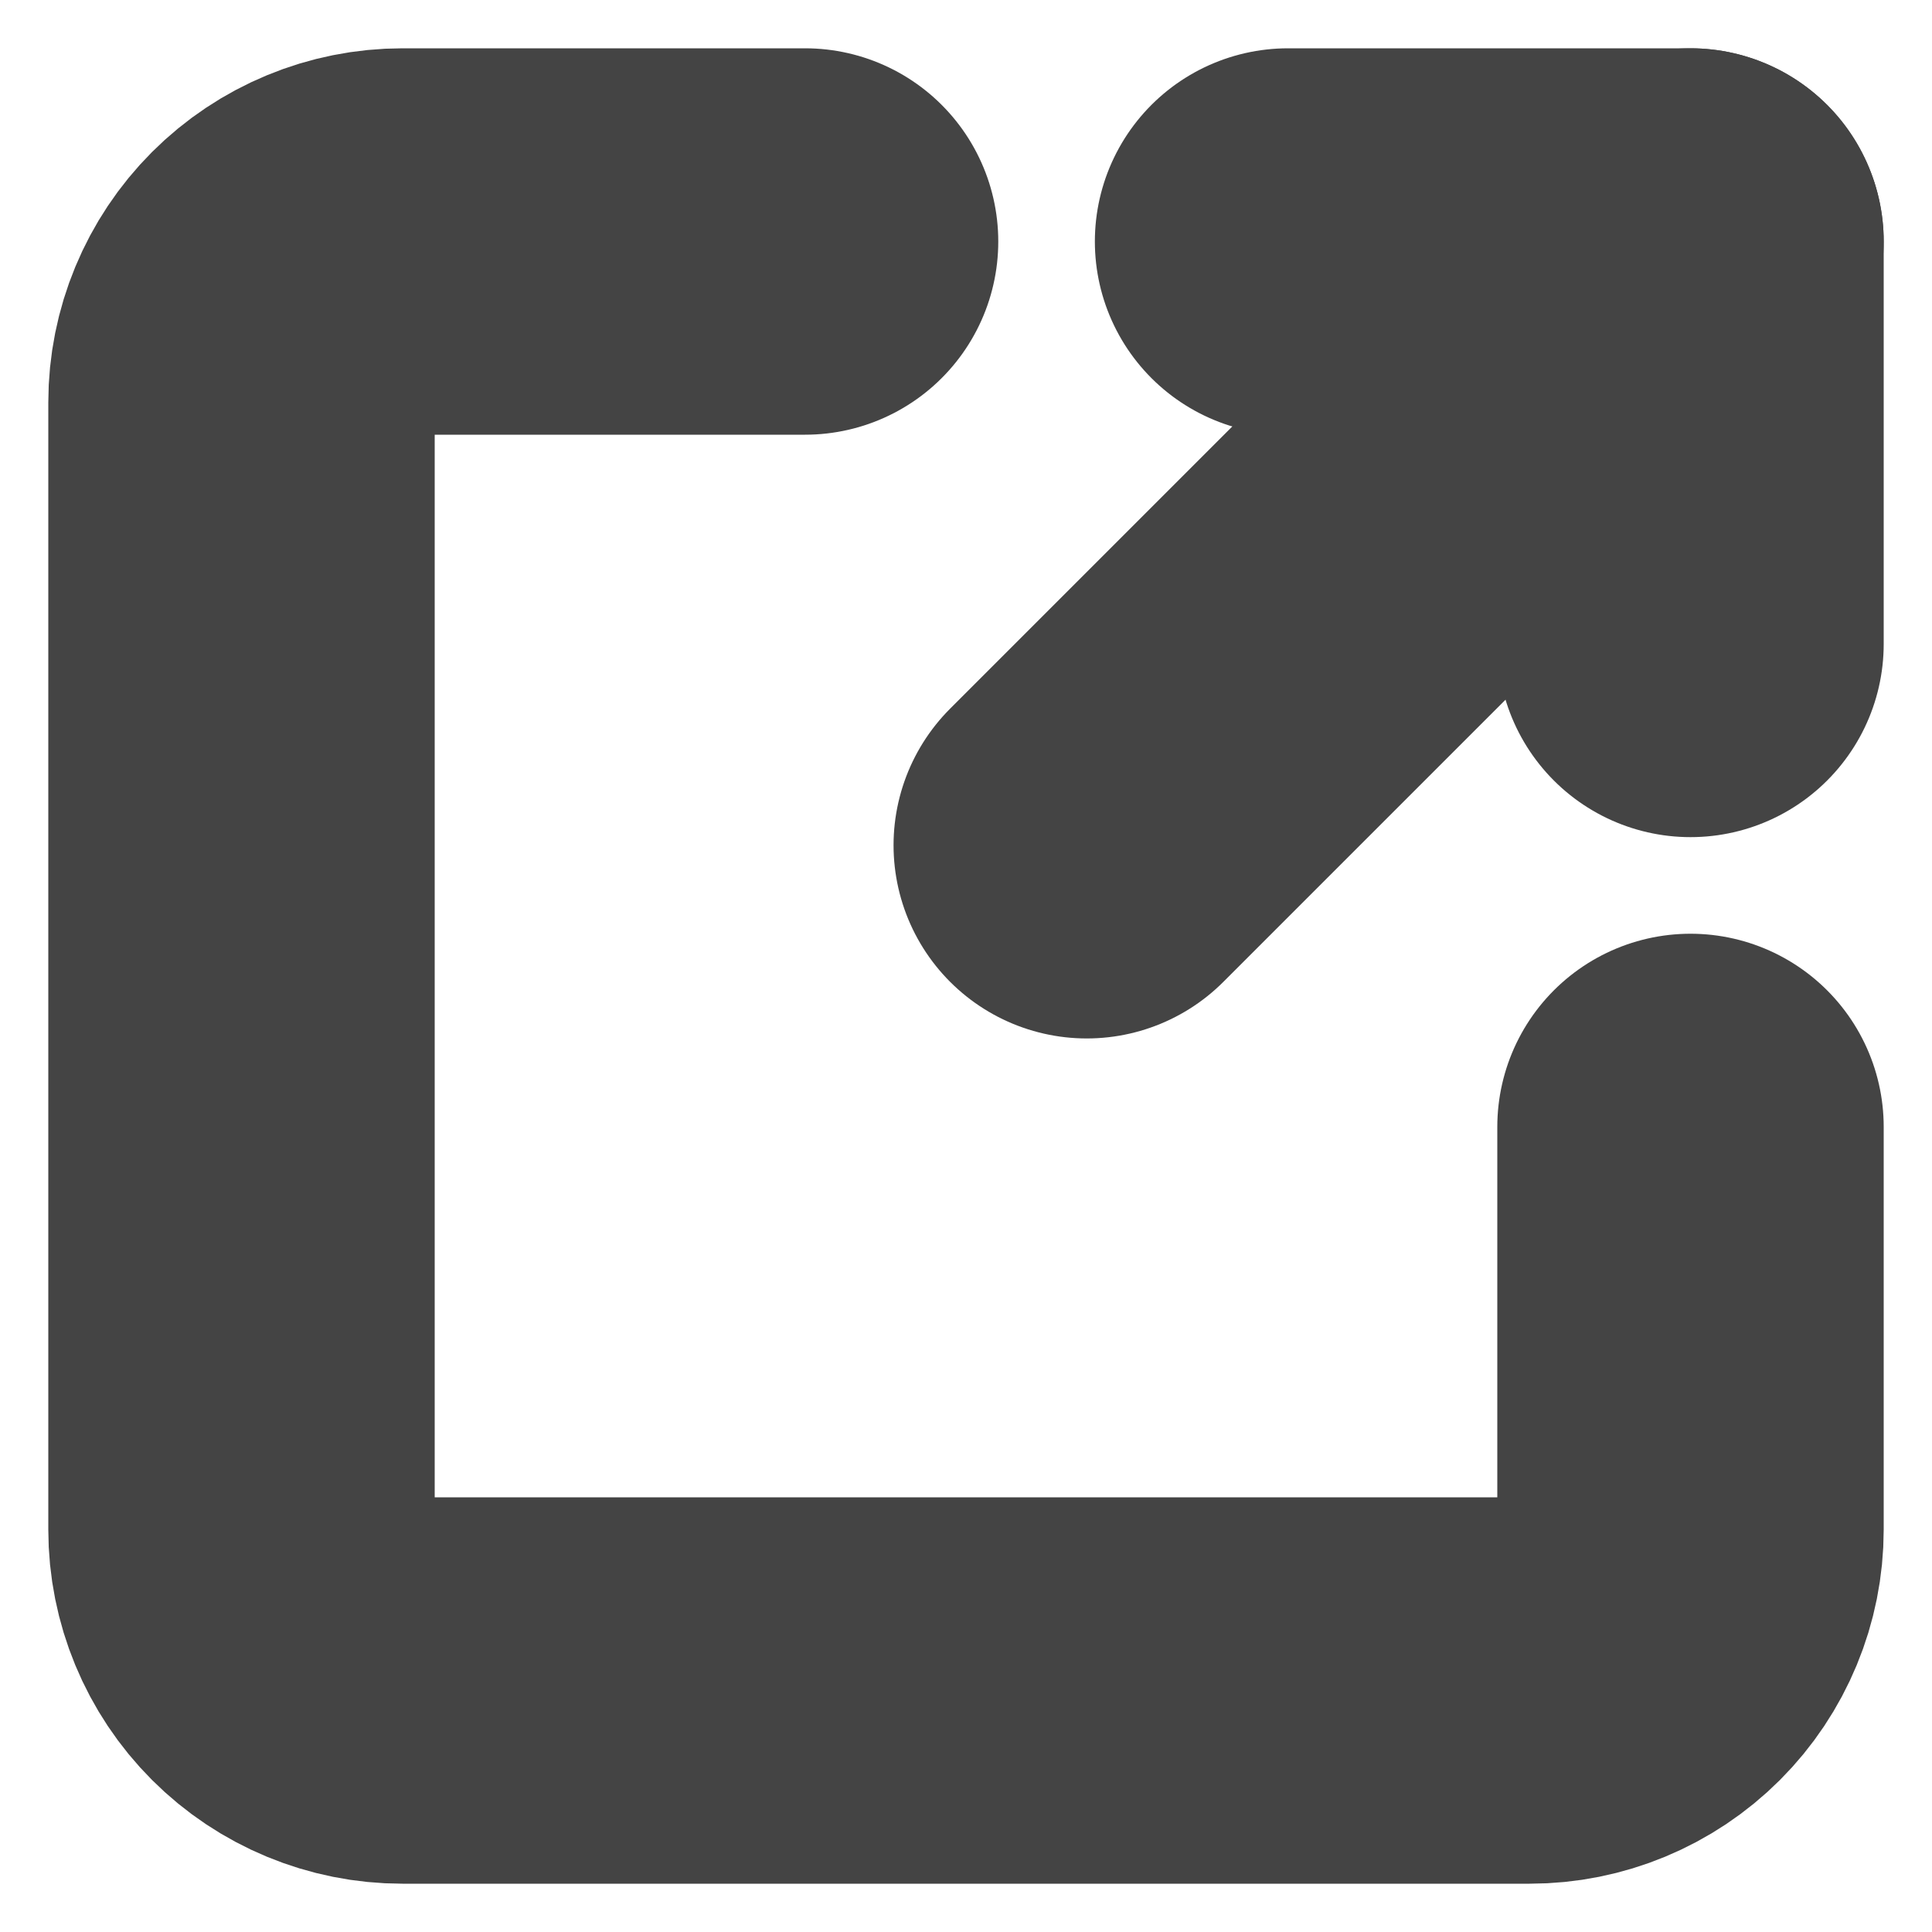 <svg width="10" height="10" viewBox="0 0 10 10" fill="none" xmlns="http://www.w3.org/2000/svg">
<path d="M5.625 4.375L8.75 1.25" stroke="#444444" stroke-width="2" stroke-linecap="round" stroke-linejoin="round"/>
<path d="M6.667 1.25H8.75V3.333" stroke="#444444" stroke-width="2" stroke-linecap="round" stroke-linejoin="round"/>
<path d="M8.75 5.833V7.917C8.75 8.138 8.662 8.35 8.506 8.506C8.35 8.662 8.138 8.75 7.917 8.75H2.083C1.862 8.75 1.65 8.662 1.494 8.506C1.338 8.35 1.25 8.138 1.25 7.917V2.083C1.25 1.862 1.338 1.65 1.494 1.494C1.65 1.338 1.862 1.25 2.083 1.25H4.167" stroke="#444444" stroke-width="2" stroke-linecap="round" stroke-linejoin="round"/>
</svg>
